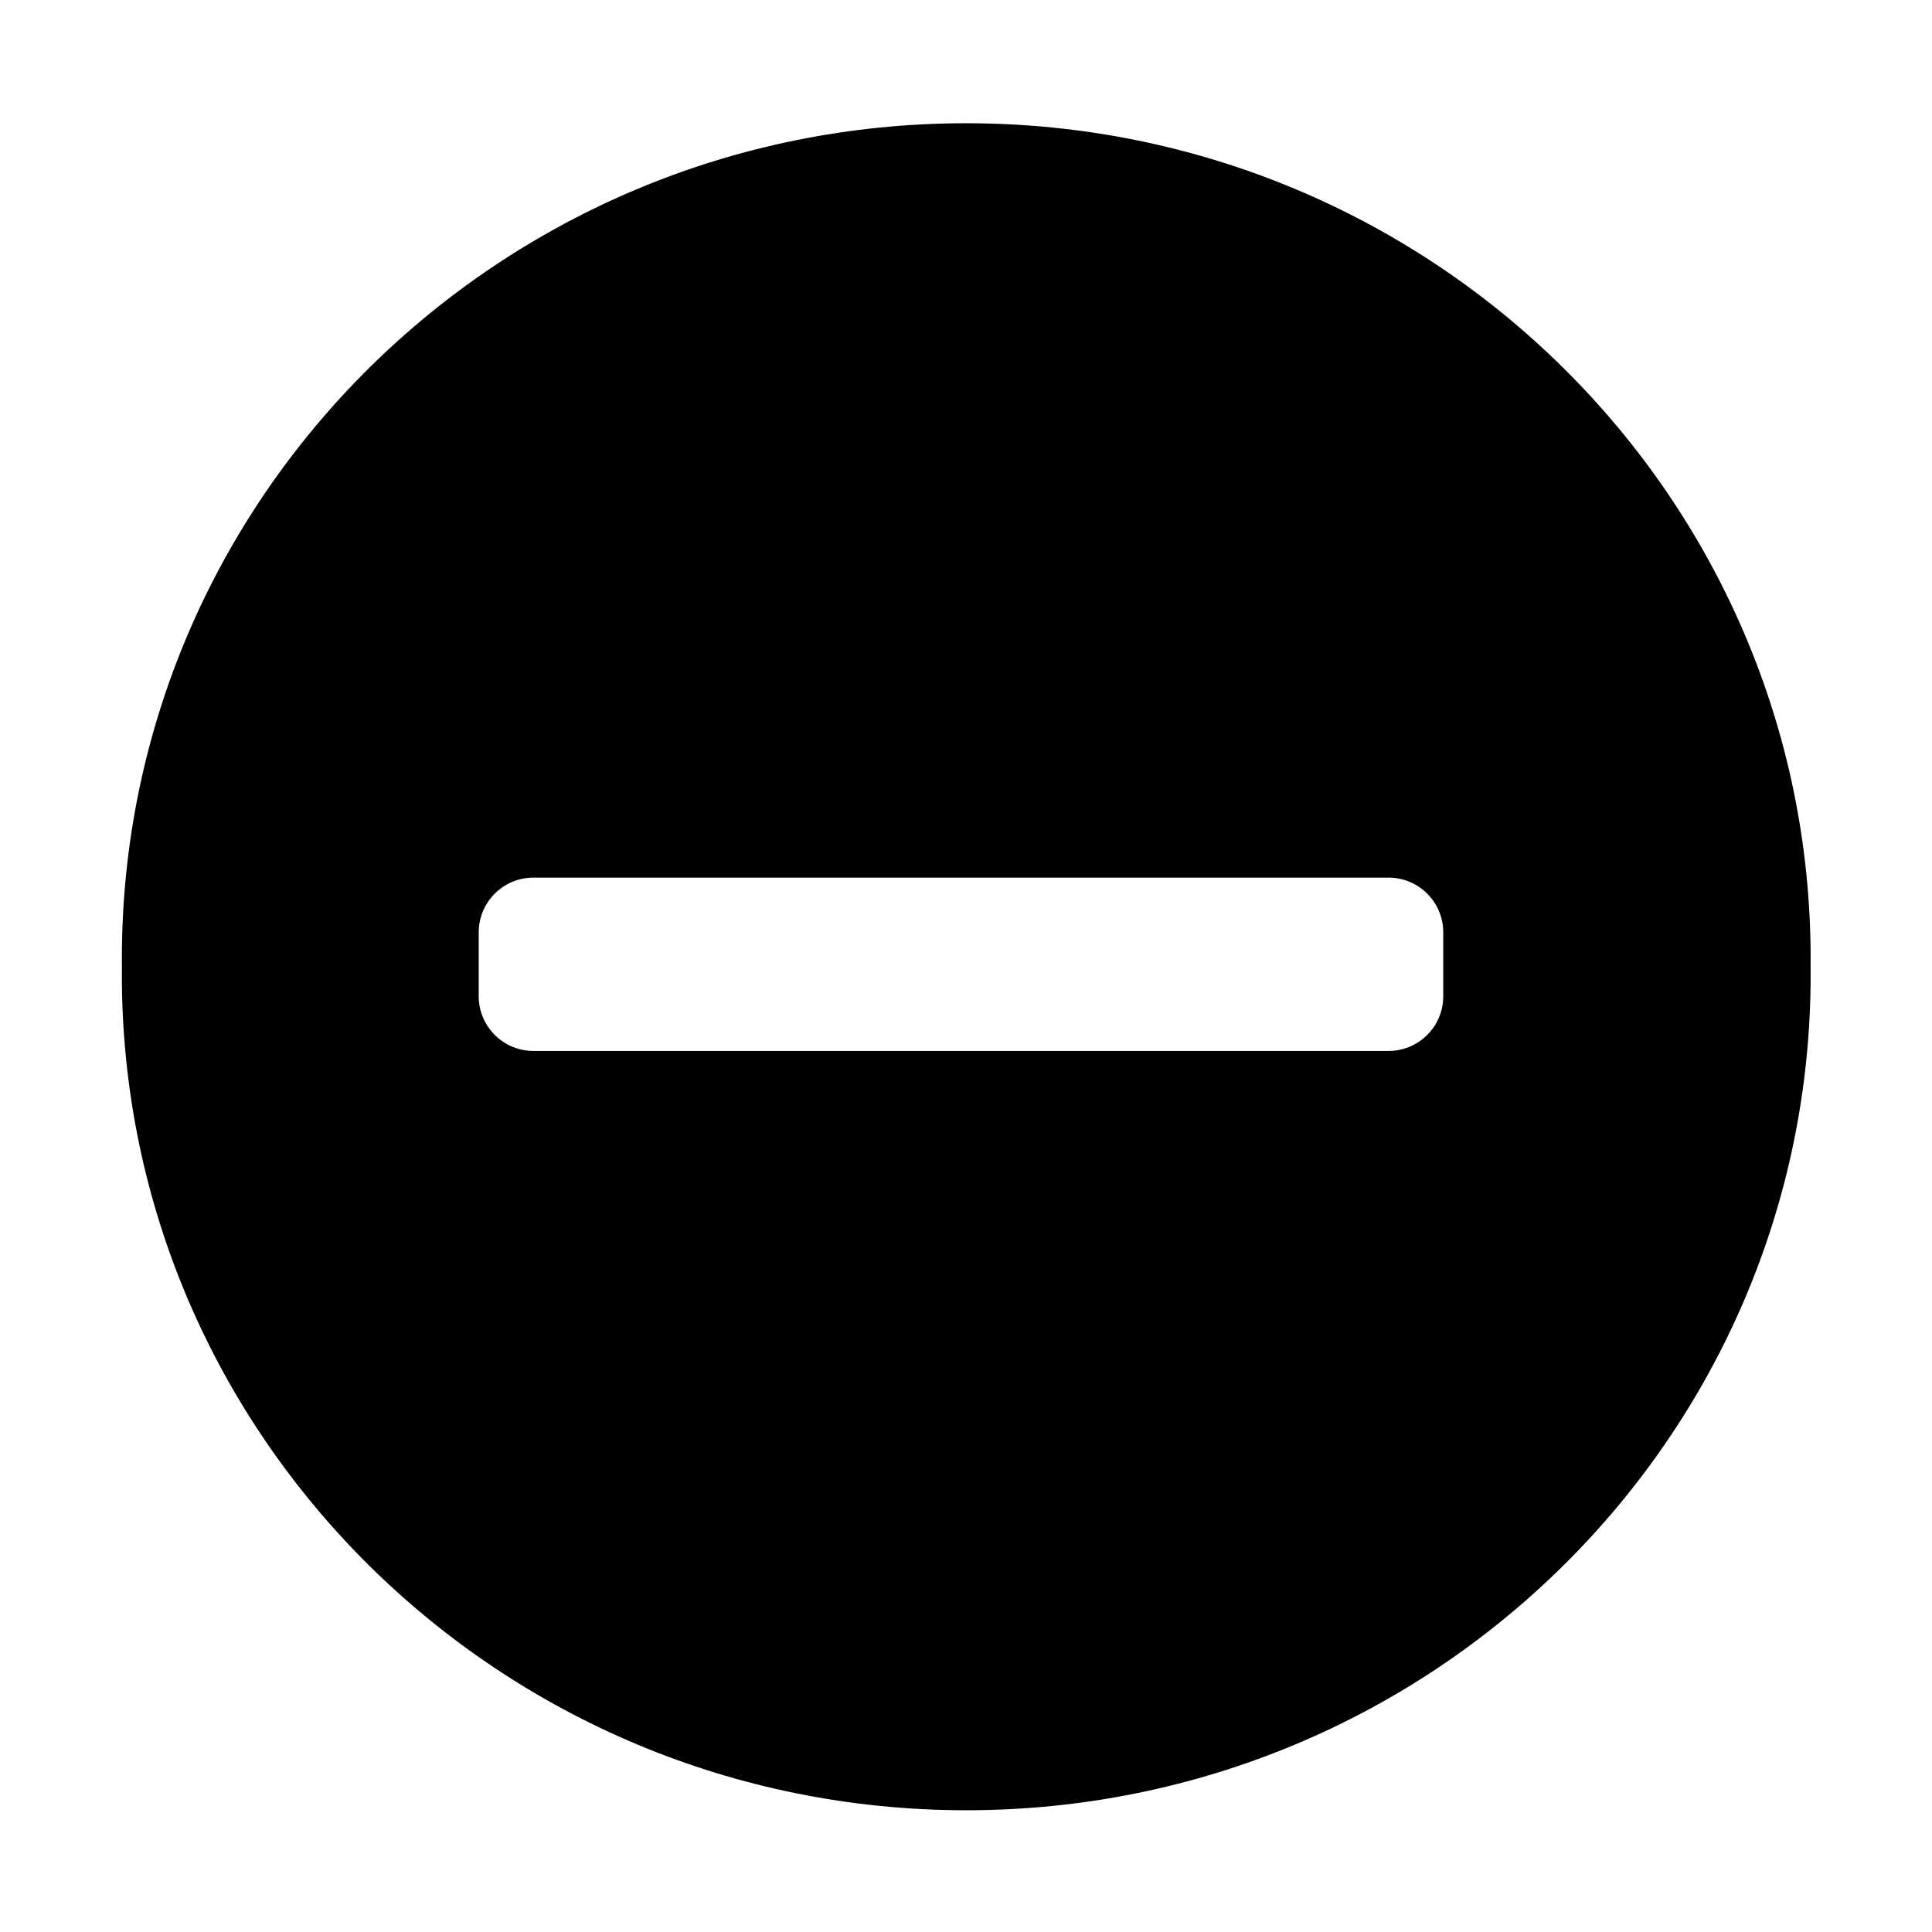 <svg viewBox="0 0 1024 1024" version="1.1" xmlns="http://www.w3.org/2000/svg" width="200" height="200">
<path d="M959.677 508.079c0-244.53-200.373-442.76-447.545-442.76-247.172 0-447.545 198.23-447.545 442.76 0 1.441 0.016 2.879 0.031 4.315-0.014 1.438-0.031 2.875-0.031 4.316 0 244.53 200.373 442.76 447.545 442.76 247.172 0 447.545-198.23 447.545-442.76 0-1.441-0.017-2.879-0.031-4.316C959.66 510.956 959.677 509.52 959.677 508.079zM764.951 528.018c0 16.02-12.987 29.008-29.009 29.008L282.737 557.025c-16.021 0-29.008-12.987-29.008-29.008l0-33.852c0-16.02 12.987-29.008 29.008-29.008l453.206 0c16.021 0 29.009 12.987 29.009 29.008L764.952 528.018z"></path>
</svg>